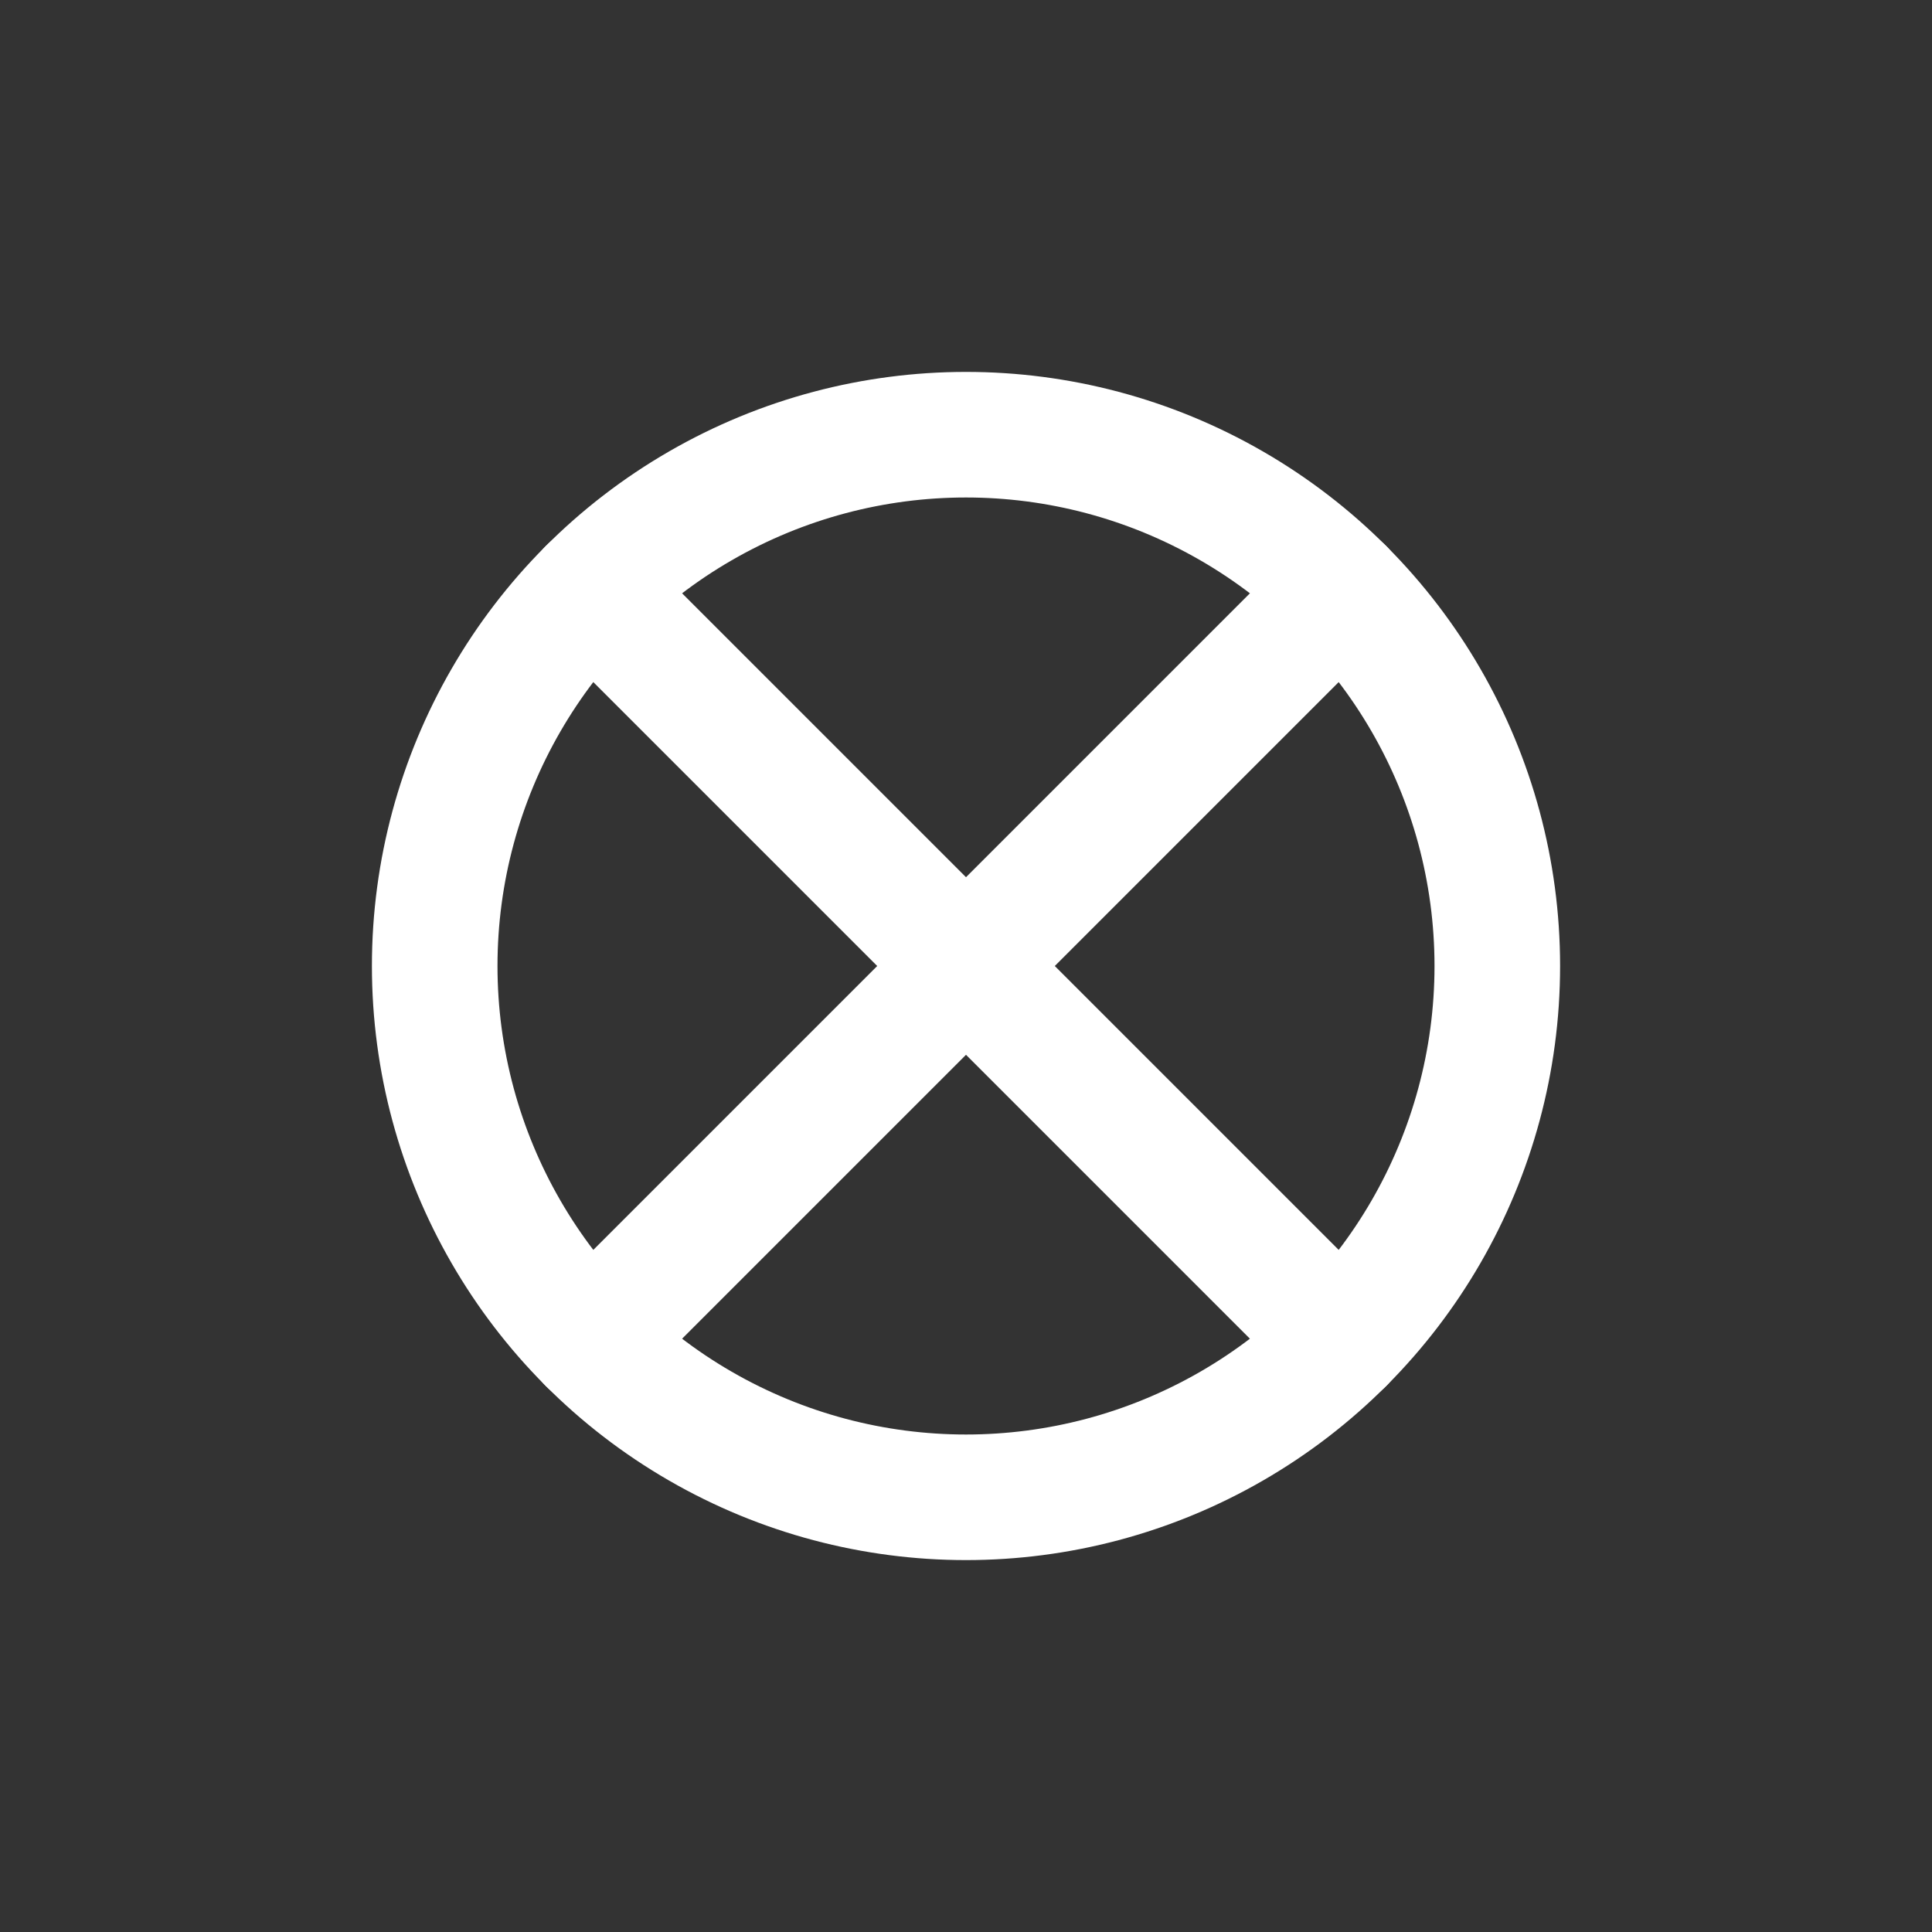 <?xml version="1.0" encoding="utf-8"?>
<!-- Generator: Adobe Illustrator 16.0.3, SVG Export Plug-In . SVG Version: 6.00 Build 0)  -->
<!DOCTYPE svg PUBLIC "-//W3C//DTD SVG 1.1//EN" "http://www.w3.org/Graphics/SVG/1.1/DTD/svg11.dtd">
<svg version="1.1" id="Capa_1" xmlns="http://www.w3.org/2000/svg" xmlns:xlink="http://www.w3.org/1999/xlink" x="0px" y="0px"
	 width="200px" height="200px" viewBox="0 0 200 200" enable-background="new 0 0 200 200" xml:space="preserve">
<rect x="0" y="0" width="200" height="200" fill="#333333" stroke="none"/>
<g id="esquerra">
	<g>
		
			<line fill="none" stroke="#FFFFFF" stroke-width="13" stroke-linecap="round" stroke-miterlimit="1" x1="-197.25" y1="100" x2="-142.25" y2="45"/>
		
			<line fill="none" stroke="#FFFFFF" stroke-width="13" stroke-linecap="round" stroke-miterlimit="1" x1="-142.25" y1="155" x2="-197.25" y2="100"/>
	</g>
</g>
<g id="dreta">
</g>
<circle fill="none" stroke="#FFFFFF" stroke-width="13" stroke-linecap="round" stroke-miterlimit="1" cx="100" cy="100" r="55"/>
<line fill="none" stroke="#FFFFFF" stroke-width="13" stroke-linecap="round" stroke-miterlimit="1" x1="61.109" y1="61.109" x2="138.891" y2="138.891"/>
<line fill="none" stroke="#FFFFFF" stroke-width="13" stroke-linecap="round" stroke-miterlimit="1" x1="138.891" y1="61.109" x2="61.109" y2="138.891"/>
</svg>
